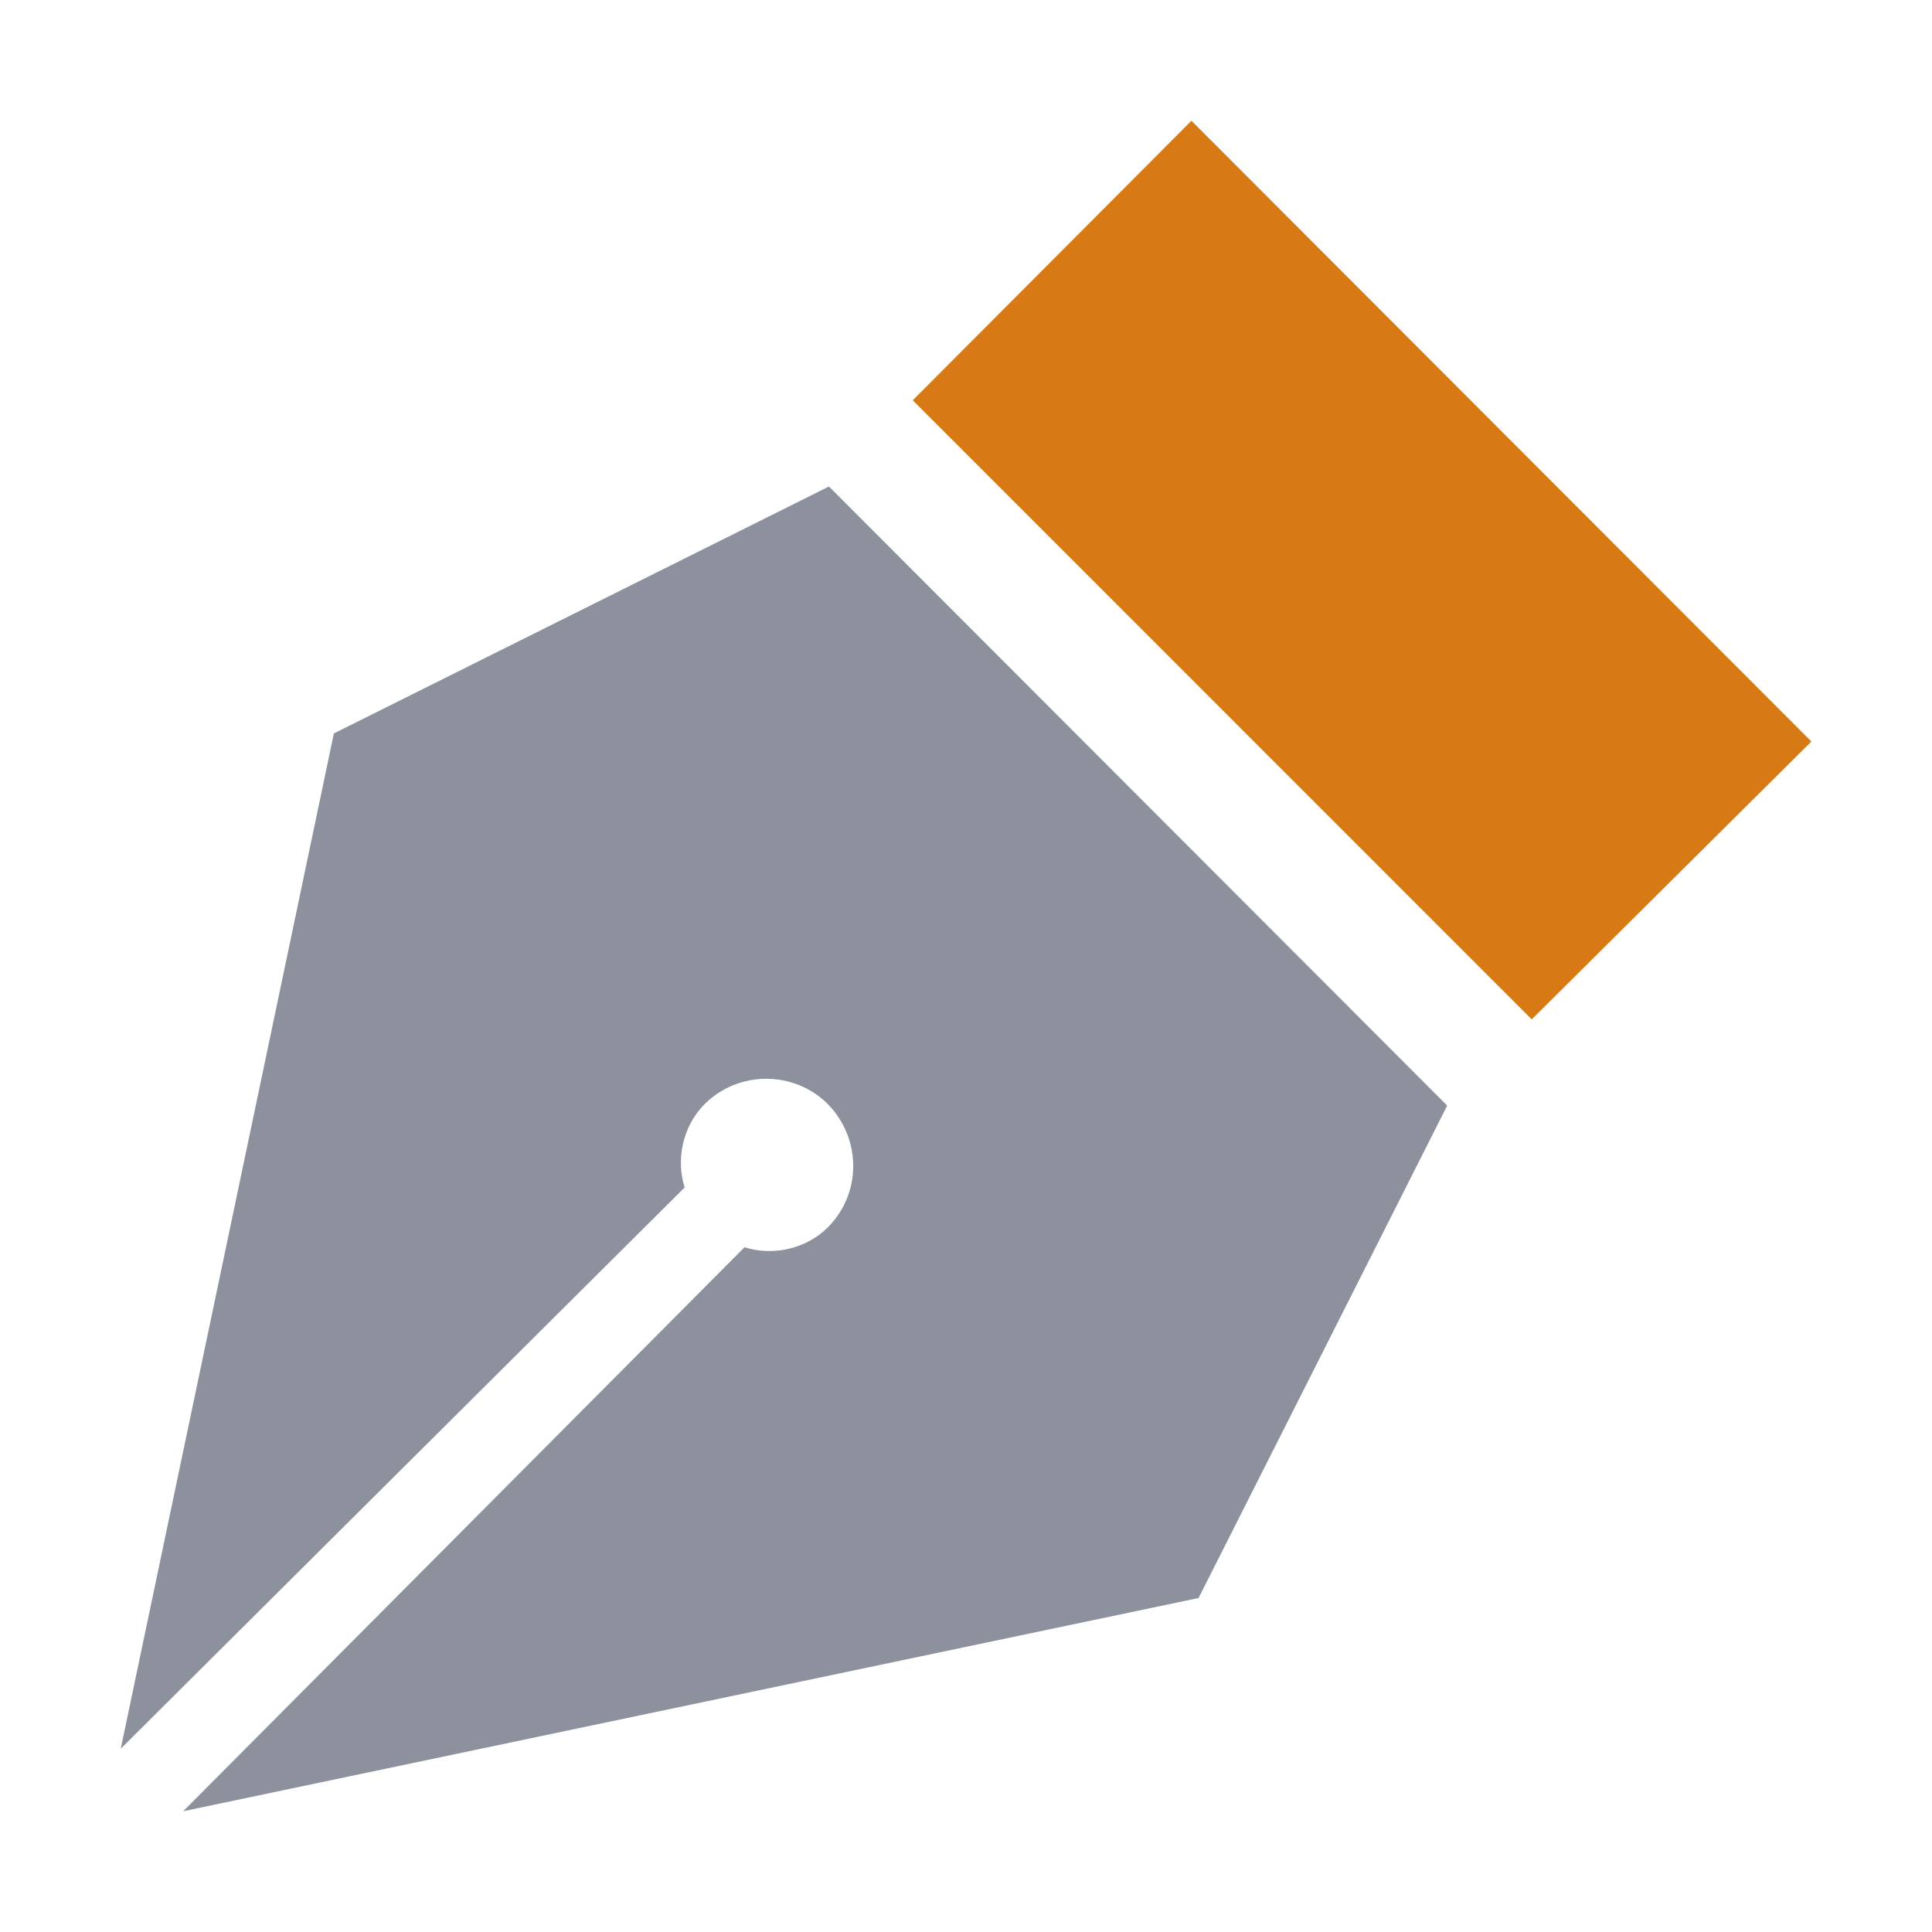 <svg width="16" height="16" viewBox="0 0 16 16" fill="none" xmlns="http://www.w3.org/2000/svg">
<path d="M1 14.482L5.67 9.834C5.598 9.611 5.649 9.331 5.835 9.144C6.116 8.864 6.576 8.864 6.856 9.144C7.136 9.431 7.136 9.884 6.856 10.164C6.669 10.351 6.389 10.401 6.166 10.329L1.517 15L9.926 13.234L11.985 9.156L6.865 4.029L2.765 6.074L1 14.482Z" fill="#8D919E"/>
<path d="M9.867 1L15.001 6.141L12.685 8.442L7.559 3.315L9.867 1Z" fill="#D77915"/>
</svg>
